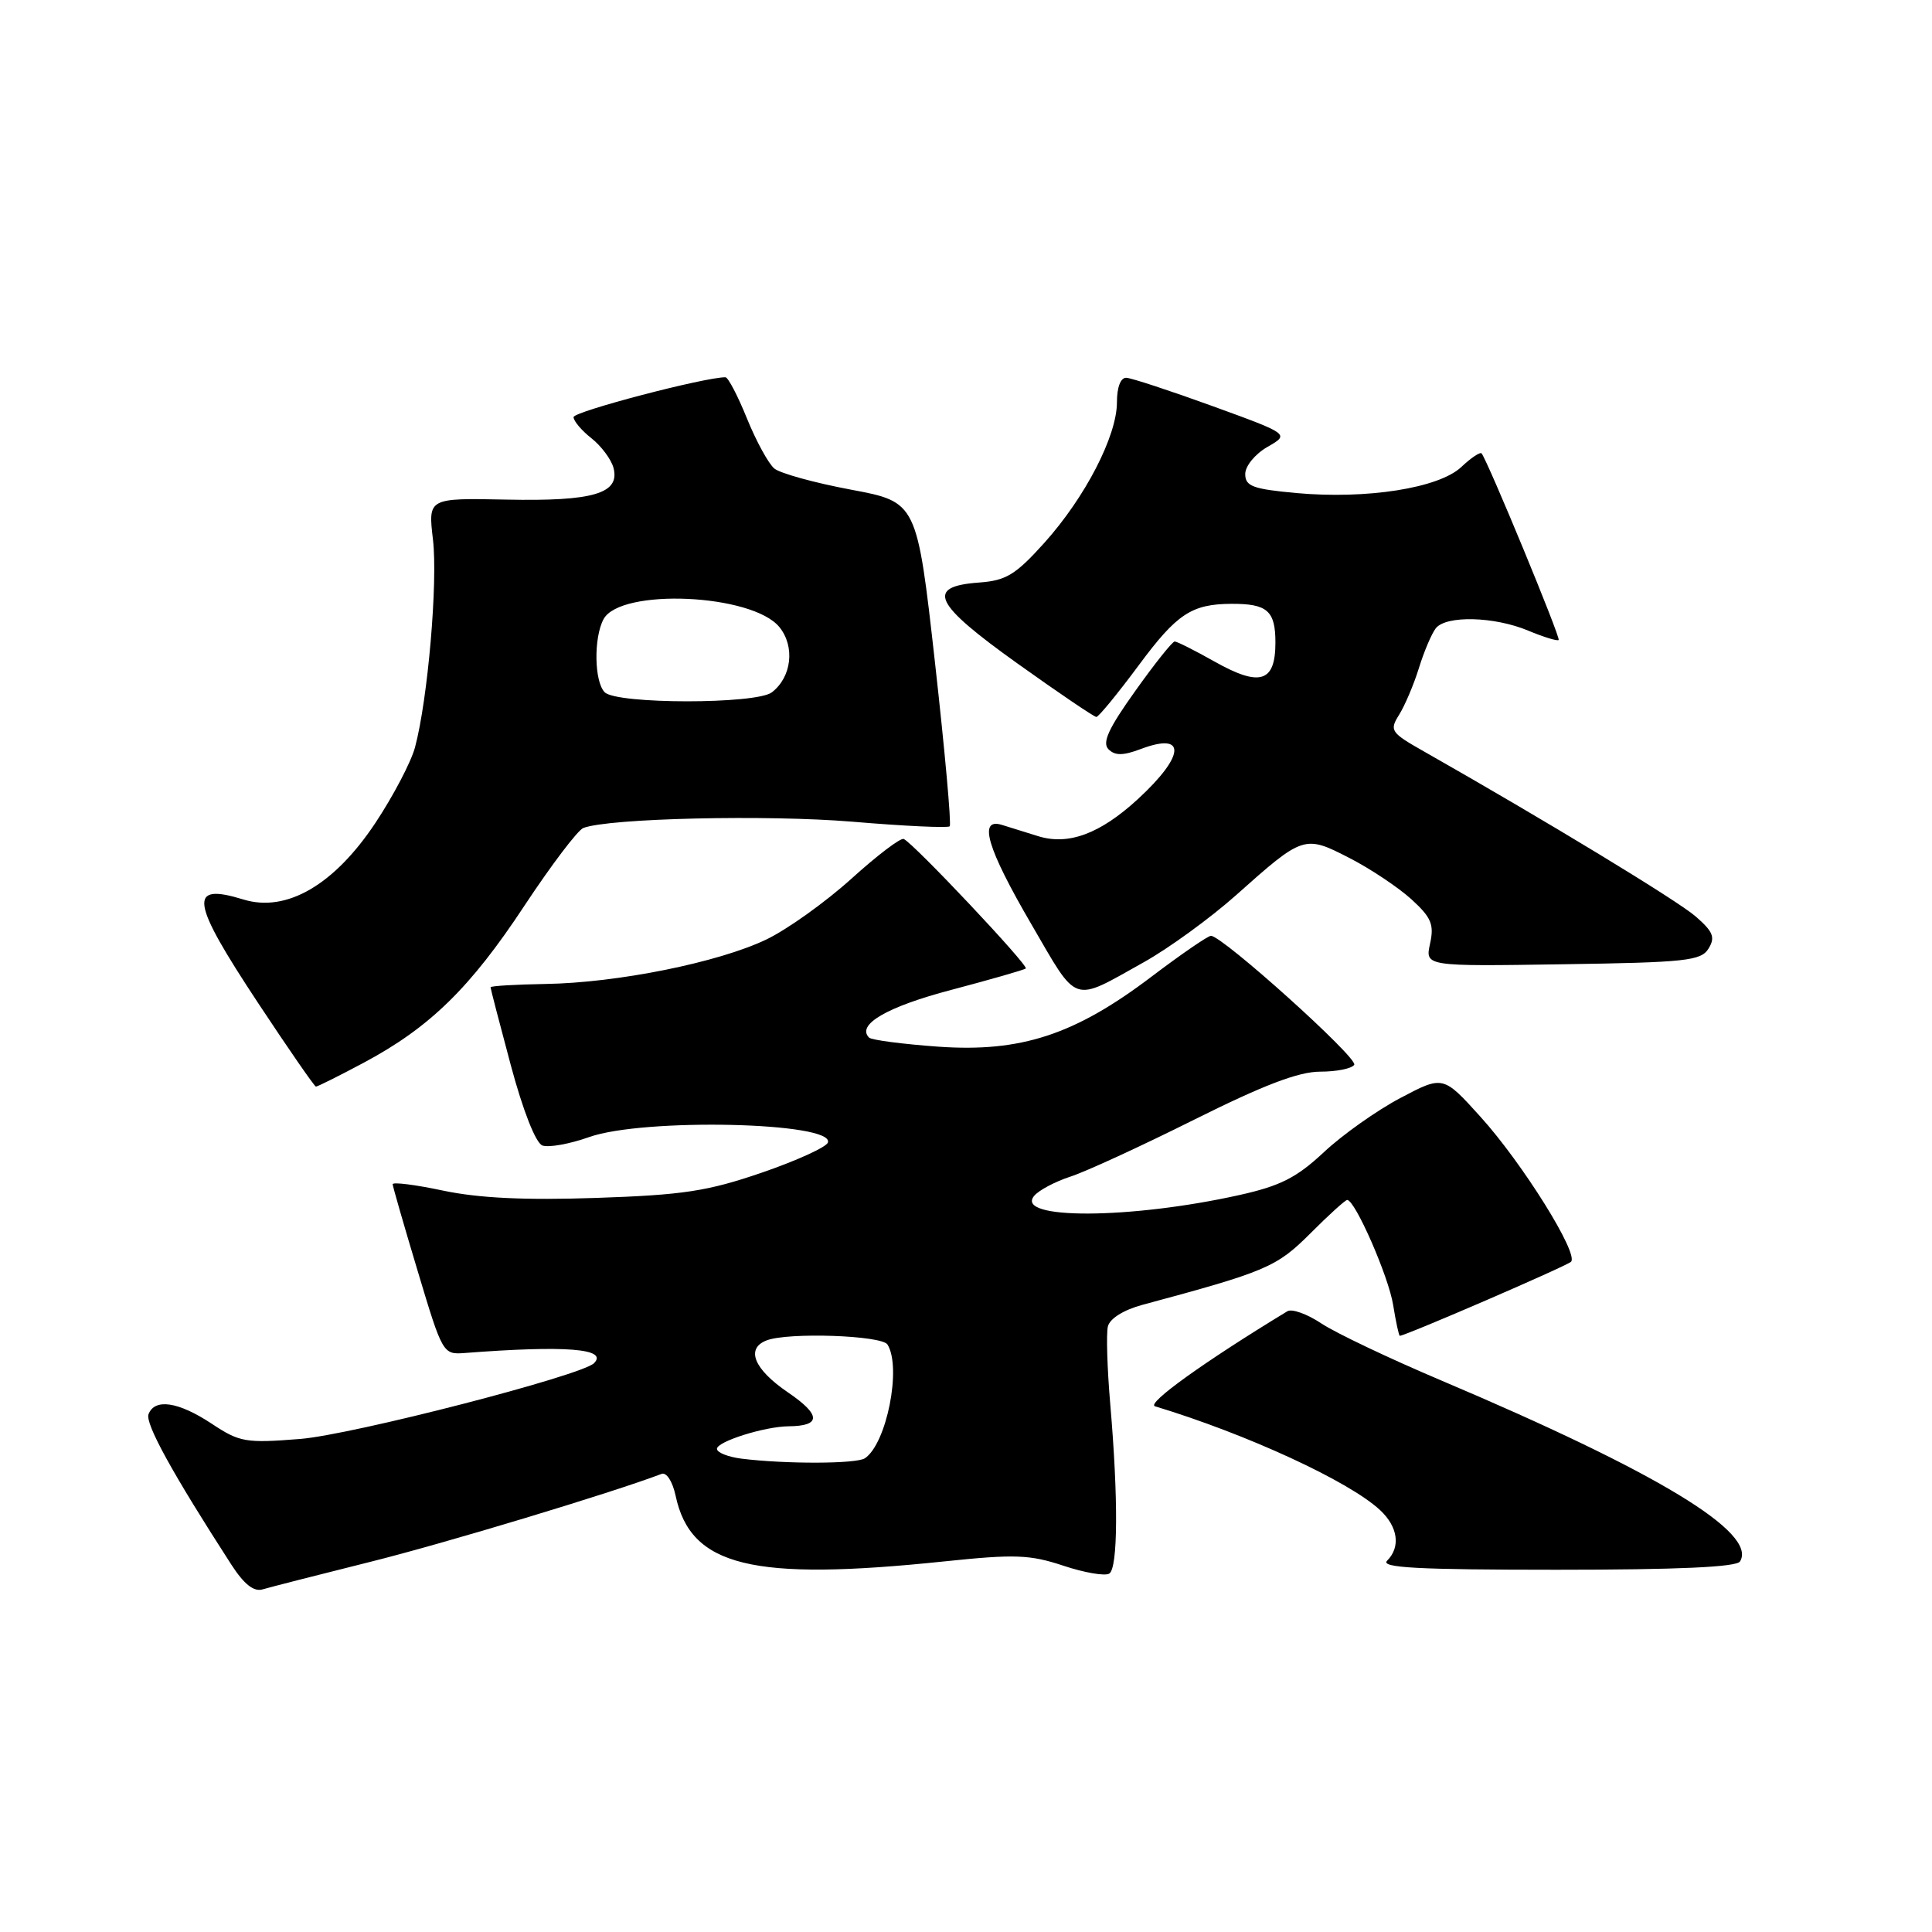 <?xml version="1.0" encoding="UTF-8" standalone="no"?>
<!DOCTYPE svg PUBLIC "-//W3C//DTD SVG 1.1//EN" "http://www.w3.org/Graphics/SVG/1.1/DTD/svg11.dtd" >
<svg xmlns="http://www.w3.org/2000/svg" xmlns:xlink="http://www.w3.org/1999/xlink" version="1.1" viewBox="0 0 256 256">
 <g >
 <path fill="currentColor"
d=" M 49.00 206.97 C 58.92 204.50 81.03 197.82 87.66 195.30 C 88.31 195.05 89.11 196.28 89.52 198.18 C 91.51 207.57 99.63 209.56 125.16 206.89 C 134.46 205.92 136.46 205.99 140.89 207.46 C 143.67 208.39 146.42 208.86 146.98 208.51 C 148.14 207.80 148.19 198.55 147.11 186.00 C 146.71 181.32 146.57 176.72 146.80 175.76 C 147.06 174.71 148.89 173.57 151.37 172.90 C 167.80 168.48 169.14 167.91 173.61 163.45 C 176.05 161.00 178.26 159.00 178.51 159.00 C 179.56 159.00 184.00 169.15 184.60 172.92 C 184.96 175.16 185.36 177.00 185.48 177.00 C 186.23 177.00 207.62 167.75 208.17 167.19 C 209.22 166.12 201.73 154.13 196.19 148.00 C 191.22 142.50 191.22 142.50 185.54 145.50 C 182.42 147.15 177.86 150.38 175.41 152.68 C 171.80 156.05 169.66 157.14 164.22 158.35 C 149.76 161.57 134.40 161.63 137.03 158.46 C 137.65 157.71 139.81 156.57 141.83 155.91 C 143.85 155.26 151.23 151.86 158.24 148.36 C 167.44 143.77 172.07 142.00 174.93 142.00 C 177.10 142.00 179.14 141.59 179.44 141.09 C 179.99 140.21 161.97 124.00 160.46 124.00 C 160.06 124.00 156.52 126.43 152.61 129.39 C 142.44 137.11 135.29 139.46 124.34 138.69 C 119.61 138.35 115.48 137.81 115.16 137.49 C 113.44 135.78 117.54 133.40 126.07 131.16 C 131.25 129.79 135.69 128.52 135.92 128.33 C 136.36 127.98 121.07 111.75 119.75 111.17 C 119.34 110.98 116.21 113.36 112.81 116.44 C 109.40 119.52 104.34 123.14 101.56 124.48 C 95.21 127.53 81.82 130.23 72.29 130.38 C 68.29 130.45 65.01 130.64 65.00 130.82 C 65.00 130.99 66.21 135.65 67.69 141.17 C 69.29 147.14 70.98 151.44 71.86 151.78 C 72.68 152.09 75.47 151.59 78.06 150.67 C 85.27 148.11 110.60 148.69 109.70 151.39 C 109.50 152.00 105.55 153.80 100.92 155.39 C 93.74 157.85 90.52 158.34 79.00 158.73 C 69.54 159.05 63.48 158.76 58.75 157.77 C 55.04 156.98 52.02 156.60 52.03 156.92 C 52.05 157.24 53.55 162.45 55.37 168.50 C 58.63 179.37 58.70 179.50 61.58 179.28 C 74.95 178.25 80.63 178.70 78.71 180.63 C 77.05 182.28 46.66 190.12 39.76 190.67 C 32.55 191.24 31.76 191.11 28.04 188.64 C 23.63 185.73 20.50 185.26 19.68 187.39 C 19.21 188.62 22.85 195.24 30.64 207.30 C 32.33 209.92 33.63 210.95 34.80 210.60 C 35.73 210.32 42.12 208.69 49.00 206.97 Z  M 230.56 206.90 C 232.90 203.11 219.68 195.09 191.00 182.93 C 184.12 180.02 176.96 176.61 175.08 175.36 C 173.20 174.11 171.18 173.38 170.58 173.75 C 159.61 180.41 151.85 185.98 153.04 186.34 C 165.20 190.02 178.78 196.28 182.87 200.10 C 185.24 202.31 185.62 204.98 183.80 206.80 C 182.87 207.73 187.85 208.00 206.24 208.00 C 222.29 208.00 230.10 207.65 230.56 206.90 Z  M 48.15 140.84 C 56.93 136.16 62.30 130.92 69.49 120.01 C 73.04 114.64 76.55 110.00 77.30 109.71 C 80.67 108.42 101.62 107.94 112.95 108.88 C 119.80 109.46 125.60 109.73 125.84 109.49 C 126.08 109.25 125.20 99.49 123.89 87.79 C 121.50 66.52 121.50 66.52 112.75 64.88 C 107.94 63.98 103.37 62.72 102.60 62.08 C 101.83 61.44 100.20 58.46 98.98 55.46 C 97.77 52.46 96.48 50.00 96.13 49.99 C 93.41 49.97 76.00 54.53 76.00 55.27 C 76.00 55.79 77.07 57.05 78.38 58.08 C 79.68 59.11 80.99 60.87 81.29 61.99 C 82.18 65.39 78.64 66.44 67.11 66.20 C 56.72 65.99 56.72 65.99 57.37 71.50 C 58.03 77.13 56.69 92.69 54.99 99.03 C 54.47 100.97 52.11 105.47 49.75 109.03 C 44.29 117.26 37.96 120.94 32.26 119.19 C 24.87 116.92 25.22 119.32 34.25 132.98 C 38.24 139.01 41.66 143.96 41.86 143.98 C 42.06 143.99 44.89 142.58 48.15 140.84 Z  M 151.56 127.50 C 154.89 125.64 160.40 121.63 163.80 118.60 C 172.69 110.67 172.85 110.62 178.81 113.69 C 181.60 115.12 185.29 117.59 187.02 119.16 C 189.66 121.57 190.05 122.50 189.49 125.04 C 188.83 128.05 188.83 128.05 207.06 127.77 C 223.40 127.53 225.40 127.31 226.39 125.69 C 227.31 124.20 227.00 123.45 224.68 121.43 C 222.27 119.33 204.84 108.75 188.75 99.61 C 184.26 97.07 184.08 96.80 185.39 94.71 C 186.15 93.49 187.34 90.70 188.02 88.50 C 188.70 86.30 189.71 83.94 190.25 83.25 C 191.62 81.52 198.00 81.68 202.49 83.56 C 204.54 84.42 206.36 84.97 206.53 84.80 C 206.82 84.52 197.16 61.14 196.32 60.08 C 196.14 59.85 194.92 60.66 193.62 61.89 C 190.64 64.68 181.12 66.18 171.75 65.33 C 166.00 64.80 165.00 64.43 165.00 62.81 C 165.00 61.75 166.31 60.16 167.94 59.22 C 170.89 57.53 170.89 57.53 160.69 53.82 C 155.09 51.79 149.94 50.09 149.25 50.06 C 148.49 50.02 148.00 51.30 148.00 53.30 C 148.00 57.77 143.80 65.89 138.38 71.93 C 134.55 76.18 133.31 76.93 129.72 77.19 C 122.61 77.71 123.68 79.96 134.81 87.91 C 140.27 91.81 144.98 95.00 145.27 95.00 C 145.57 95.00 148.11 91.90 150.92 88.11 C 155.94 81.33 157.90 80.04 163.17 80.01 C 167.93 79.99 169.00 80.93 169.00 85.14 C 169.00 90.41 166.96 91.05 160.95 87.67 C 158.34 86.20 155.96 85.00 155.65 85.00 C 155.35 85.00 152.99 87.95 150.42 91.57 C 146.89 96.51 146.01 98.41 146.88 99.28 C 147.74 100.14 148.80 100.14 151.16 99.25 C 157.25 96.95 157.05 100.11 150.76 105.90 C 145.76 110.49 141.56 112.05 137.54 110.79 C 135.87 110.27 133.71 109.60 132.75 109.30 C 129.59 108.33 130.78 112.38 136.64 122.43 C 142.92 133.22 141.92 132.88 151.56 127.50 Z  M 98.25 193.28 C 96.46 193.05 95.00 192.47 95.00 191.98 C 95.00 191.01 101.31 189.02 104.50 188.99 C 108.83 188.95 108.80 187.49 104.41 184.50 C 99.90 181.43 98.77 178.69 101.58 177.61 C 104.43 176.51 116.85 176.94 117.60 178.16 C 119.49 181.21 117.48 191.31 114.60 193.23 C 113.48 193.98 104.13 194.01 98.25 193.28 Z  M 80.13 91.73 C 78.74 90.34 78.65 84.52 79.97 82.05 C 82.20 77.89 99.70 78.68 103.28 83.10 C 105.37 85.68 104.90 89.73 102.27 91.74 C 100.19 93.33 81.72 93.32 80.13 91.73 Z "/>
</g>
</svg>